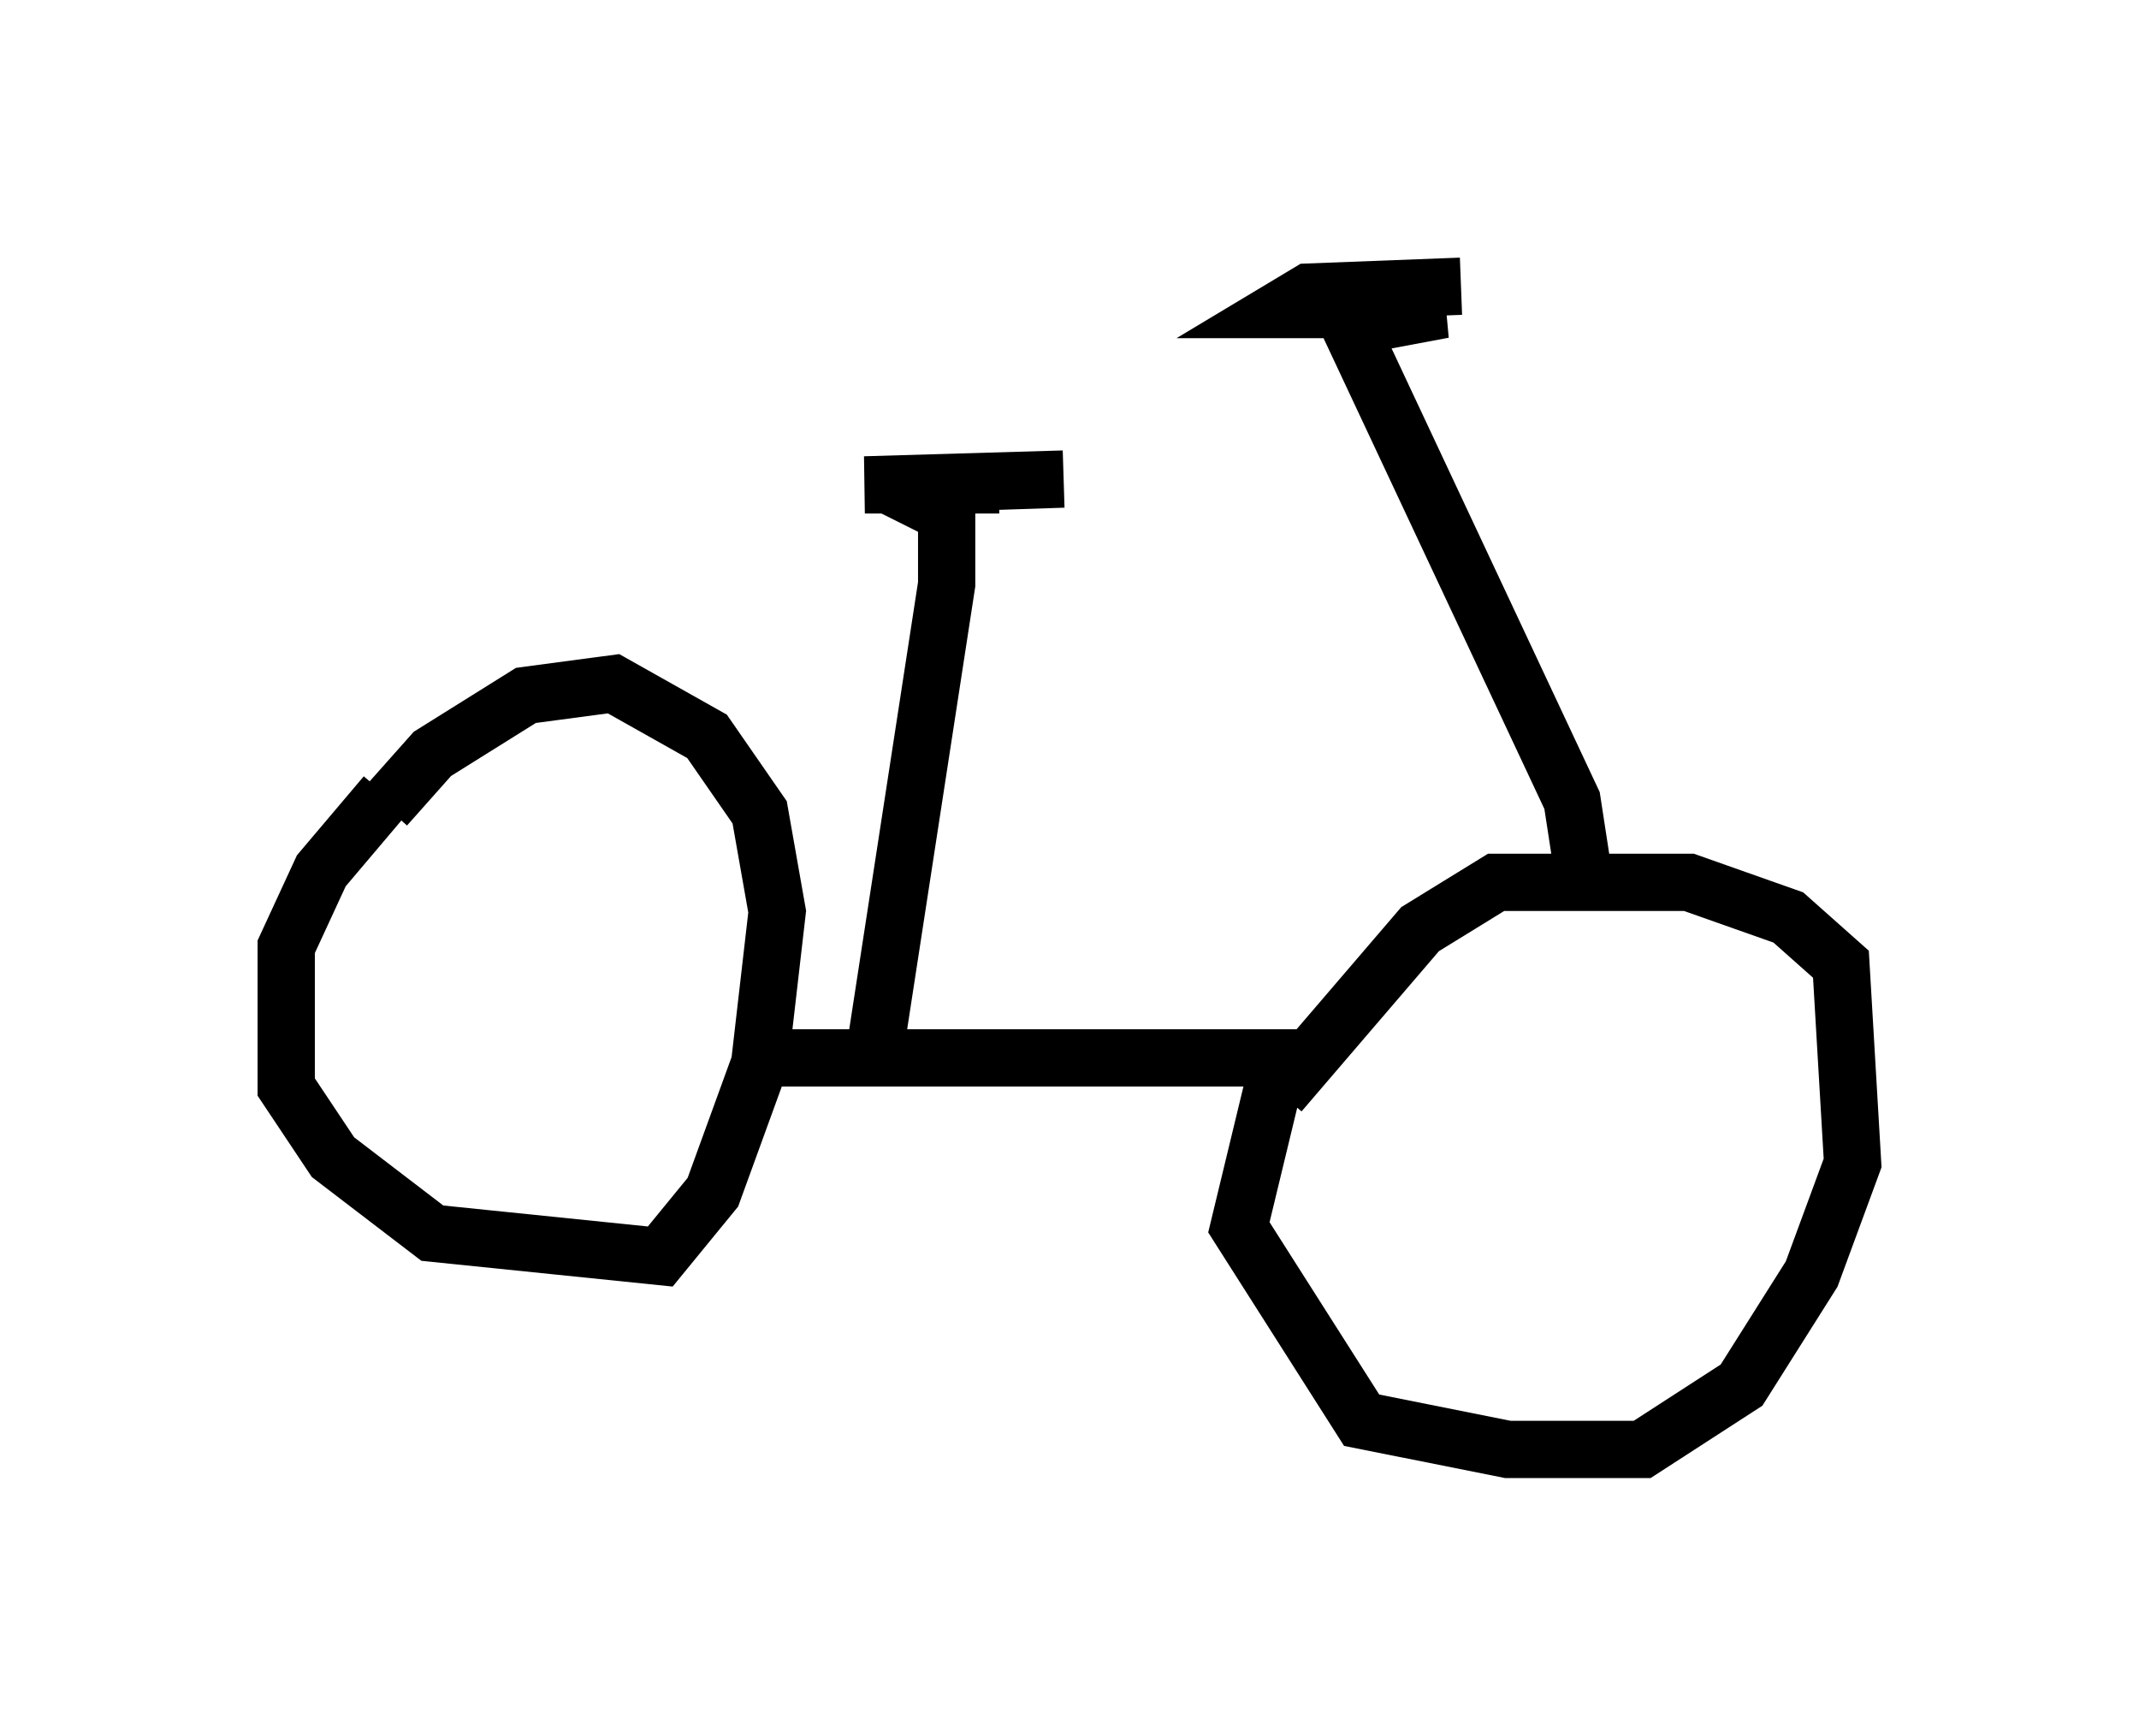 <?xml version="1.0" encoding="utf-8" ?>
<svg baseProfile="full" height="30.315" version="1.1" width="37.359" xmlns="http://www.w3.org/2000/svg" xmlns:ev="http://www.w3.org/2001/xml-events" xmlns:xlink="http://www.w3.org/1999/xlink"><defs /><rect fill="white" height="30.315" width="37.359" x="0" y="0" /><path d="M7.96, 13.269 m-1.225, 0.613 l-1.123, 1.327 -0.613, 1.327 l0.0, 2.45 0.817, 1.225 l1.735, 1.327 3.981, 0.408 l0.919, -1.123 0.817, -2.246 l0.306, -2.654 -0.306, -1.735 l-0.919, -1.327 -1.633, -0.919 l-1.531, 0.204 -1.633, 1.021 l-0.817, 0.919 m6.635, 4.39 l8.983, 0.0 -0.715, 2.96 l2.144, 3.369 2.552, 0.51 l2.348, 0.0 1.735, -1.123 l1.225, -1.94 0.715, -1.94 l-0.204, -3.471 -0.919, -0.817 l-1.735, -0.613 -3.369, 0.0 l-1.327, 0.817 -2.45, 2.858 m-7.044, -0.919 l1.225, -7.963 0.0, -1.225 l-1.021, -0.51 3.063, -0.102 l-3.471, 0.102 2.348, 0.0 m10.208, 6.84 l-0.204, -1.327 -3.879, -8.269 l1.633, -0.306 -2.858, 0.0 l0.51, -0.306 2.654, -0.102 " fill="none" stroke="black" stroke-width="1" /></svg>